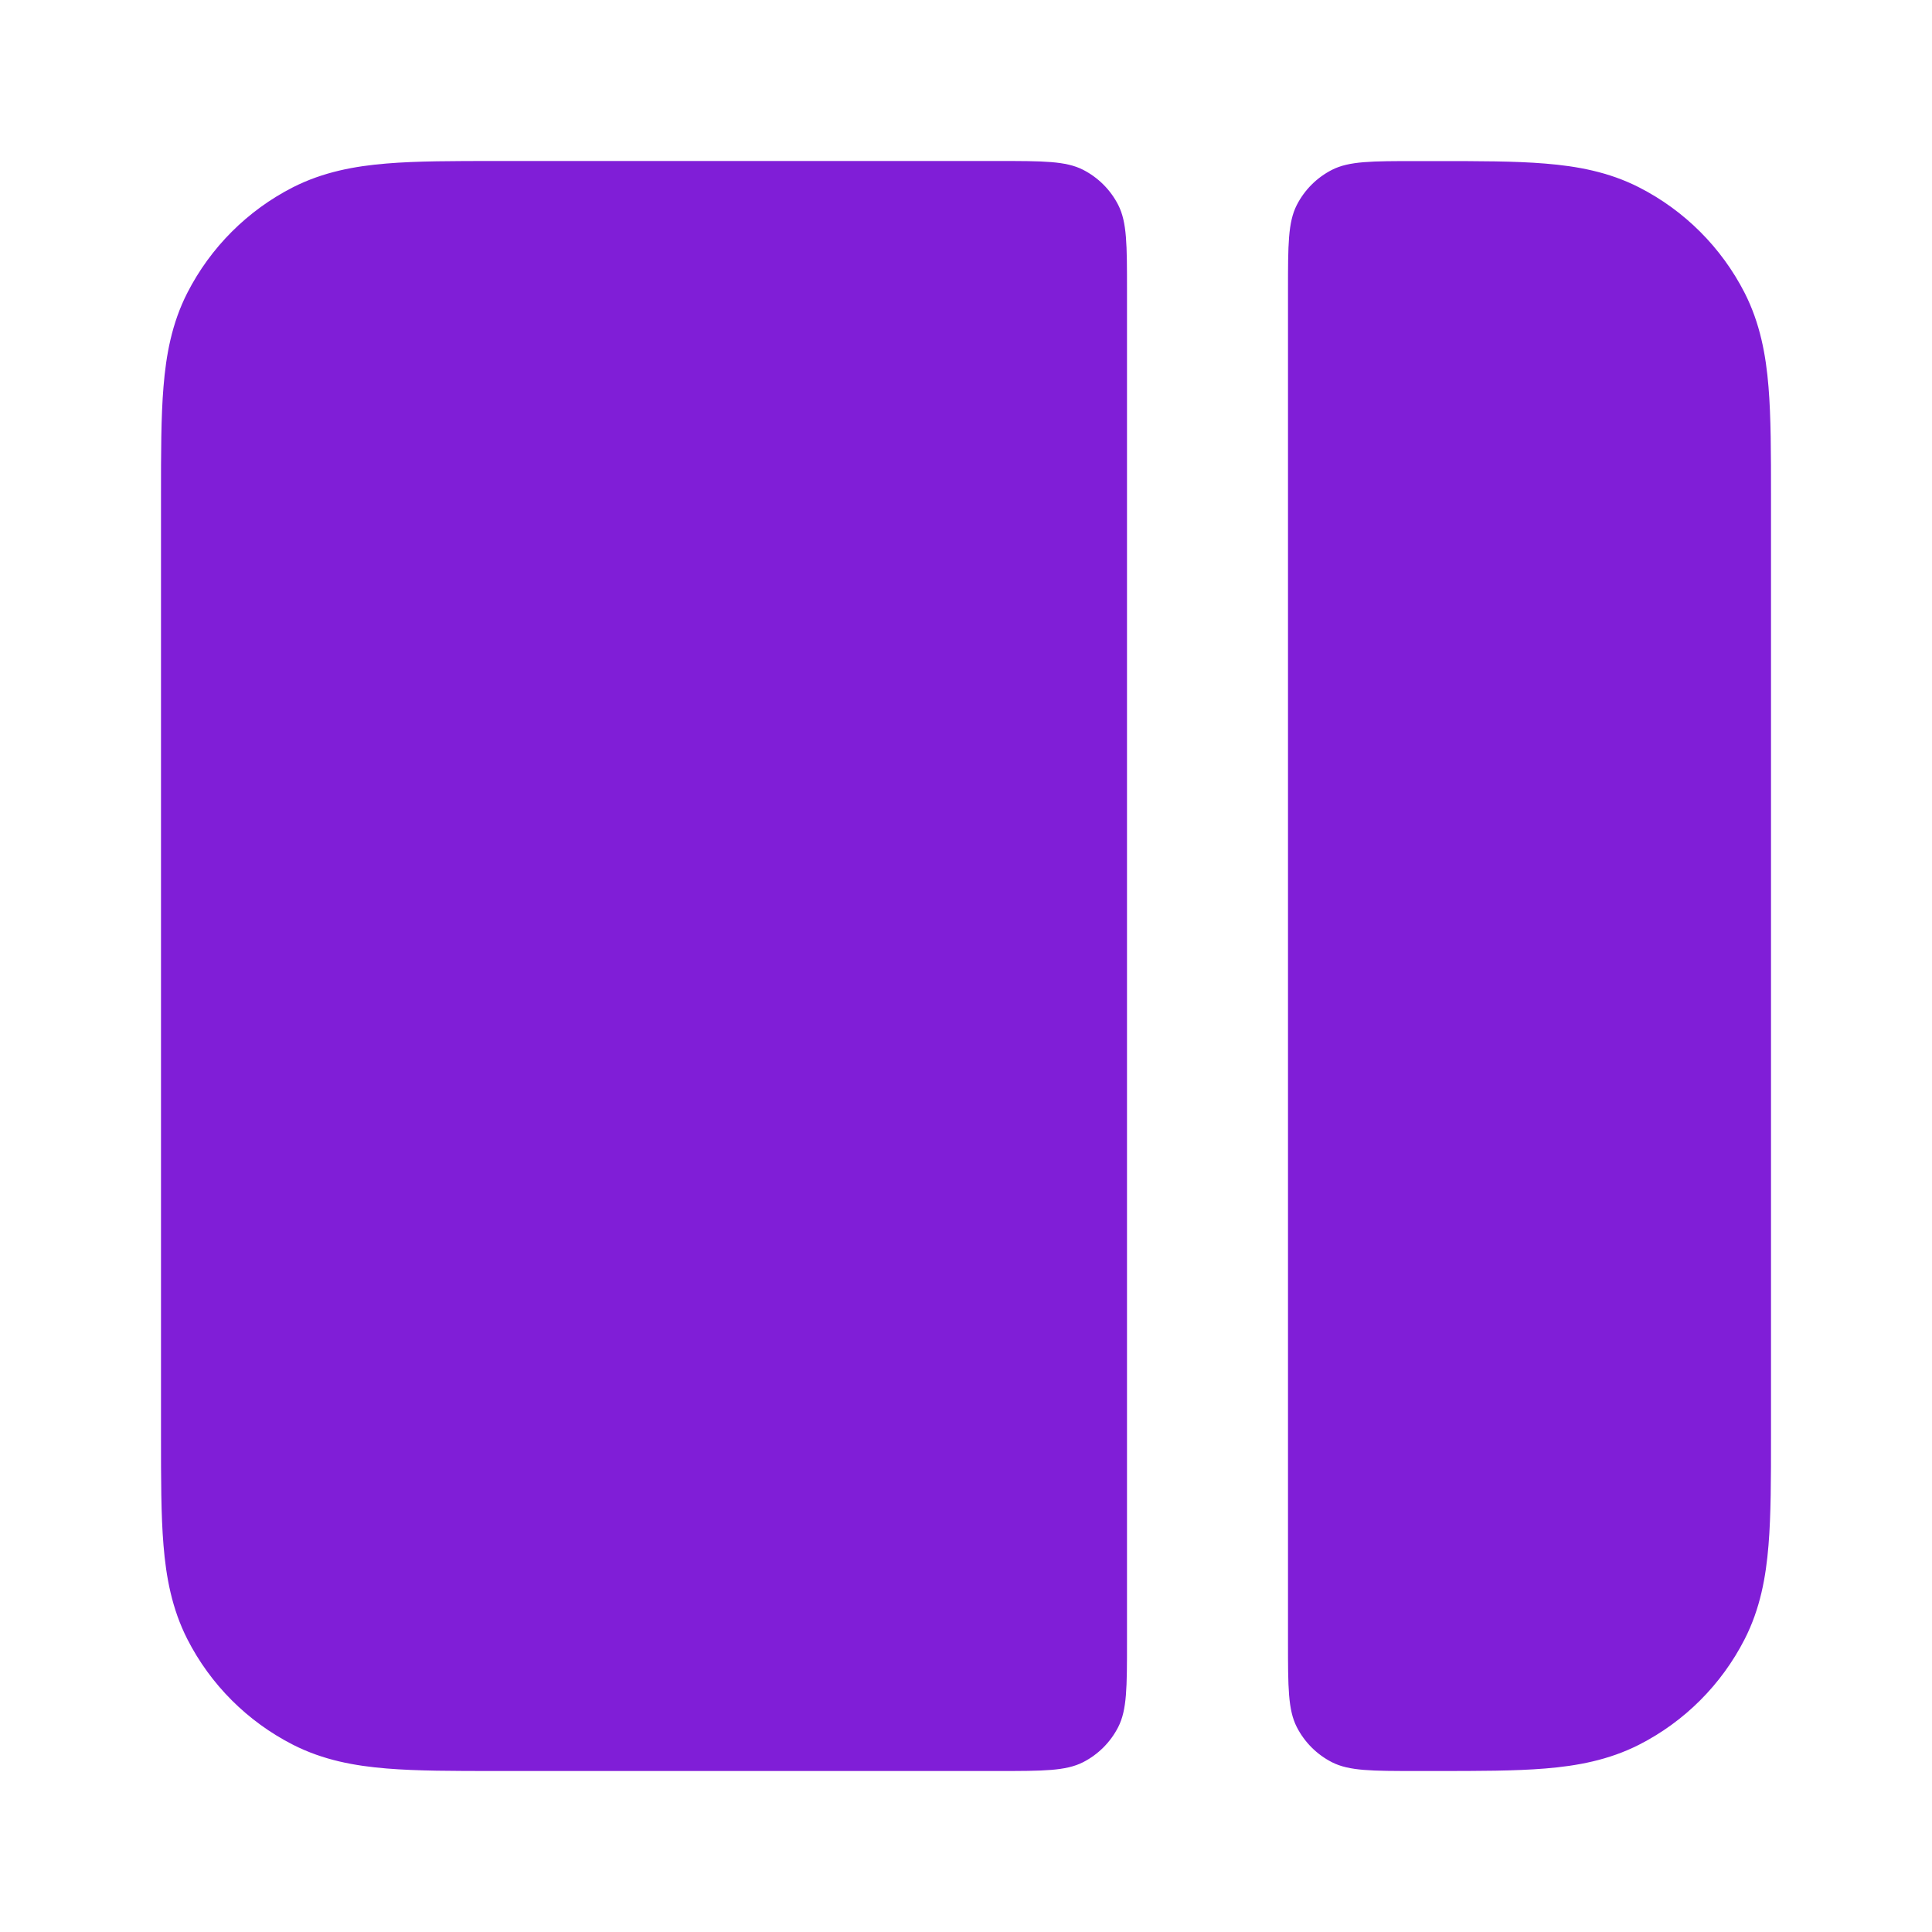 <svg fill="none" height="24" viewBox="0 0 24 24" width="24" xmlns="http://www.w3.org/2000/svg"><g fill="#801ed7"><path d="m14 3.6c0-.56 0-.84-.109-1.054-.096-.188-.249-.341-.437-.437-.214-.109-.494-.109-1.054-.109h-6.239c-.527-0-.982-0-1.356.031-.395.032-.789.104-1.167.296-.564.288-1.023.747-1.311 1.311-.193.378-.264.772-.296 1.167-.031.375-.031.829-.031 1.356v11.677c-0.0.527-0.0.982.031 1.357.032.395.104.789.296 1.167.288.565.747 1.023 1.311 1.311.378.193.772.264 1.167.296.375.031.829.031 1.356.031h6.239c.56 0 .84 0 1.054-.109.188-.096.341-.249.437-.437.109-.214.109-.494.109-1.054z"/><path d="m16 20.4c0 .56 0 .84.109 1.054.096.188.249.341.437.437.214.109.494.109 1.054.109h.239c.527 0 .982 0 1.356-.031.395-.032.789-.104 1.167-.296.565-.288 1.023-.747 1.311-1.311.193-.378.264-.772.296-1.167.031-.374.031-.829.031-1.356v-11.677c0-.527 0-.982-.031-1.356-.032-.395-.104-.789-.296-1.167-.288-.564-.747-1.023-1.311-1.311-.378-.193-.772-.264-1.167-.296-.374-.031-.829-.031-1.356-.031h-.239c-.56 0-.84 0-1.054.109-.188.096-.341.249-.437.437-.109.214-.109.494-.109 1.054z"/></g></svg>
